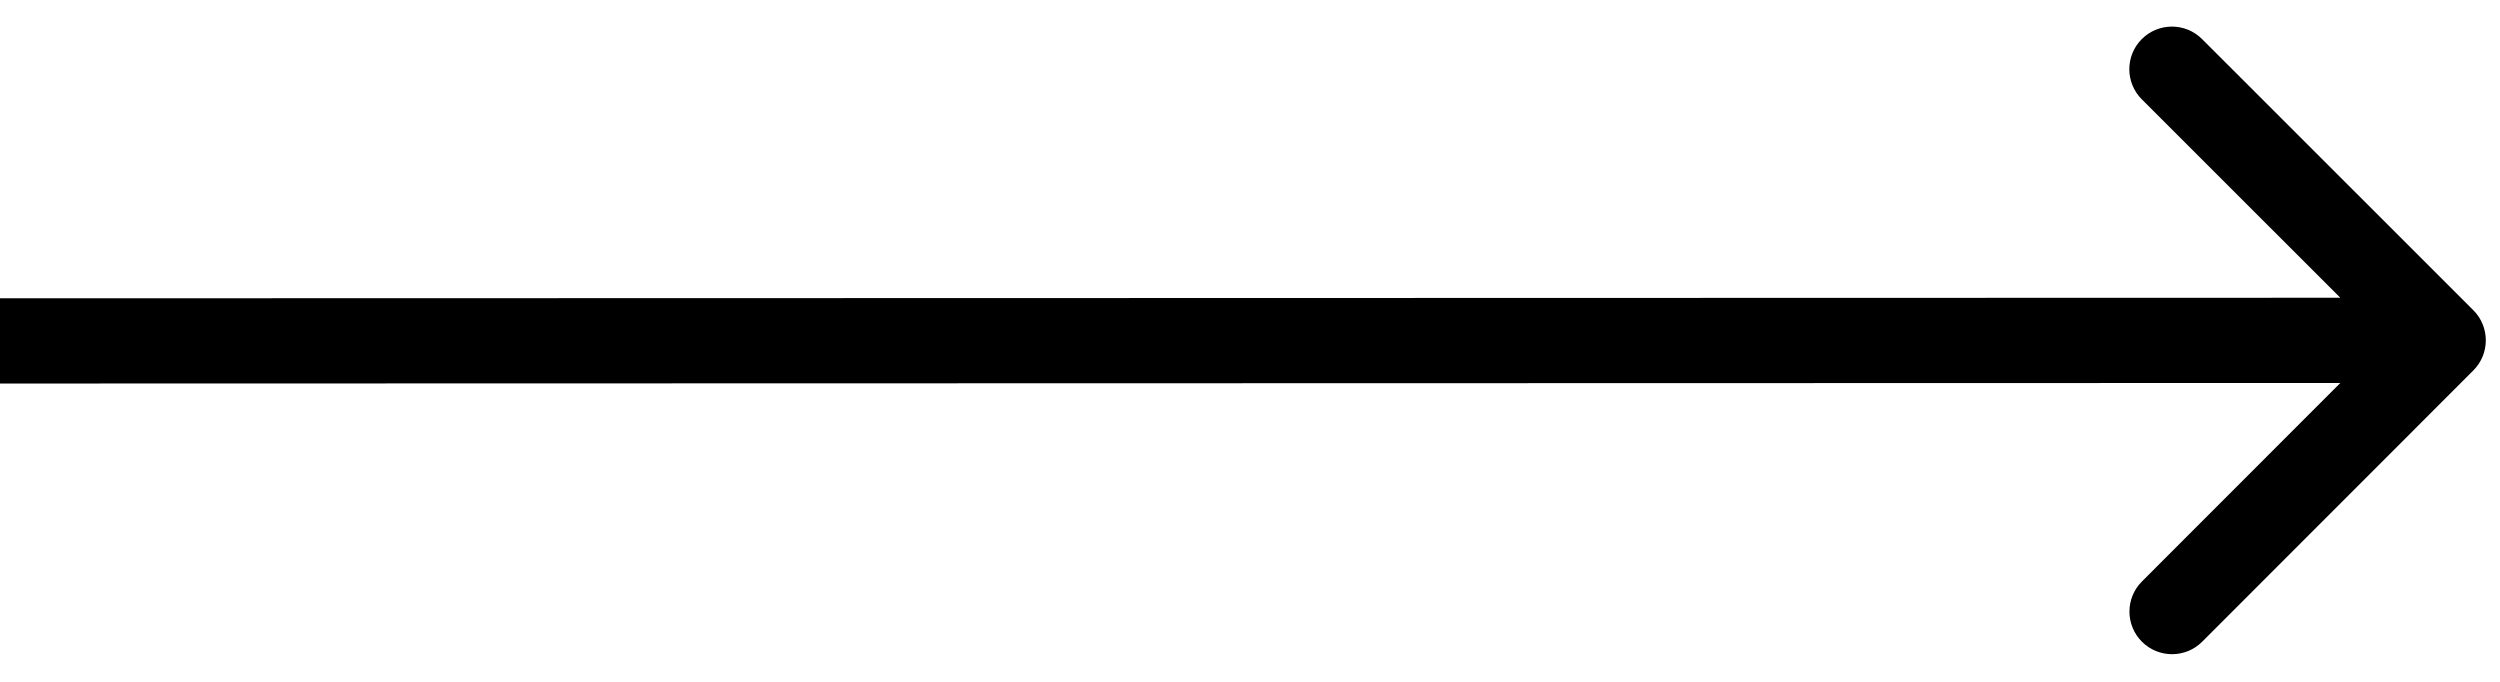 <svg width="88" height="24" viewBox="0 0 88 24" fill="none" xmlns="http://www.w3.org/2000/svg">
<path d="M87.061 13.04C87.647 12.454 87.647 11.505 87.061 10.919L77.512 1.375C76.927 0.79 75.977 0.79 75.391 1.376C74.805 1.962 74.806 2.911 75.392 3.497L83.879 11.98L75.396 20.468C74.81 21.053 74.81 22.003 75.396 22.589C75.982 23.174 76.932 23.174 77.517 22.588L87.061 13.04ZM0 13.5L86.001 13.48L86 10.48L-0 10.5L0 13.5Z" fill="black"/>
</svg>
